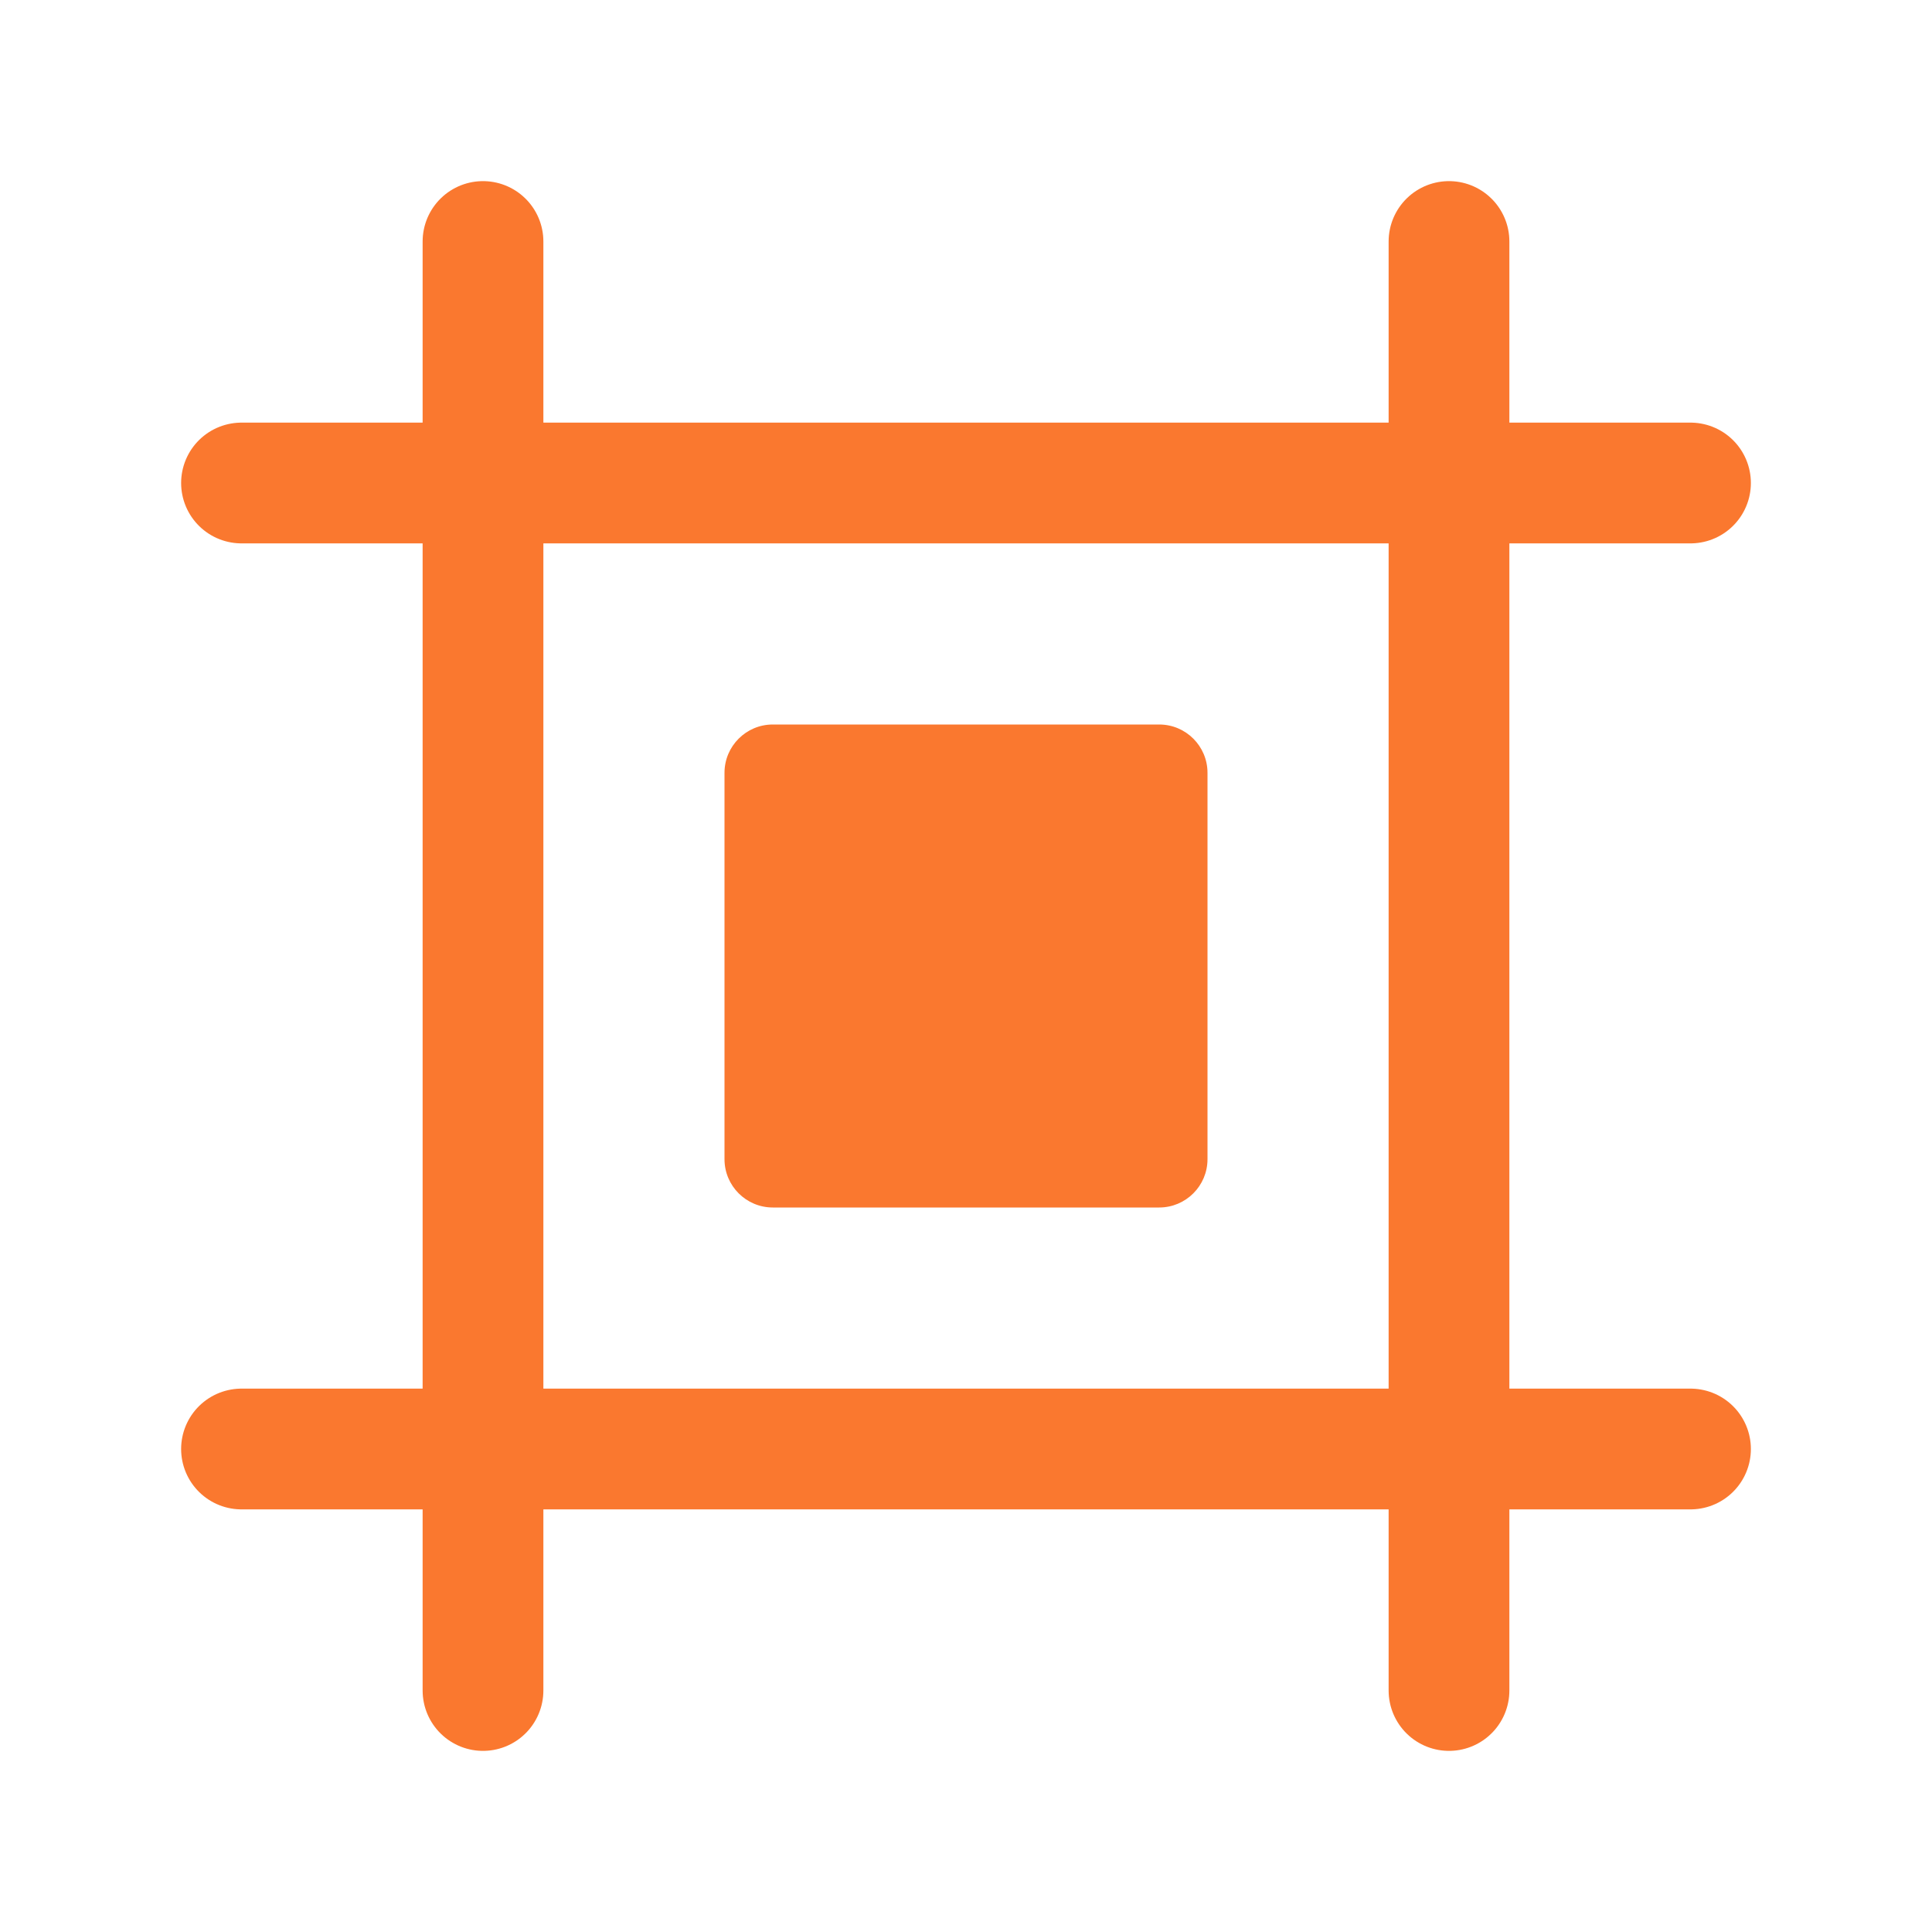 <svg width="24" height="24" viewBox="0 0 24 24" fill="none" xmlns="http://www.w3.org/2000/svg">
<path d="M6 3V21" stroke="#FA782F" stroke-width="1.5" stroke-linecap="round" stroke-linejoin="round"/>
<path d="M18 3V21" stroke="#FA782F" stroke-width="1.5" stroke-linecap="round" stroke-linejoin="round"/>
<path d="M3 6H21" stroke="#FA782F" stroke-width="1.5" stroke-linecap="round" stroke-linejoin="round"/>
<path fill-rule="evenodd" clip-rule="evenodd" d="M9.6 9H14.4C14.731 9 15 9.269 15 9.6V14.4C15 14.731 14.731 15 14.4 15H9.6C9.269 15 9 14.731 9 14.4V9.6C9 9.269 9.269 9 9.6 9Z" fill="#FA782F"/>
<path d="M3 18H21" stroke="#FA782F" stroke-width="1.5" stroke-linecap="round" stroke-linejoin="round"/>
</svg>
